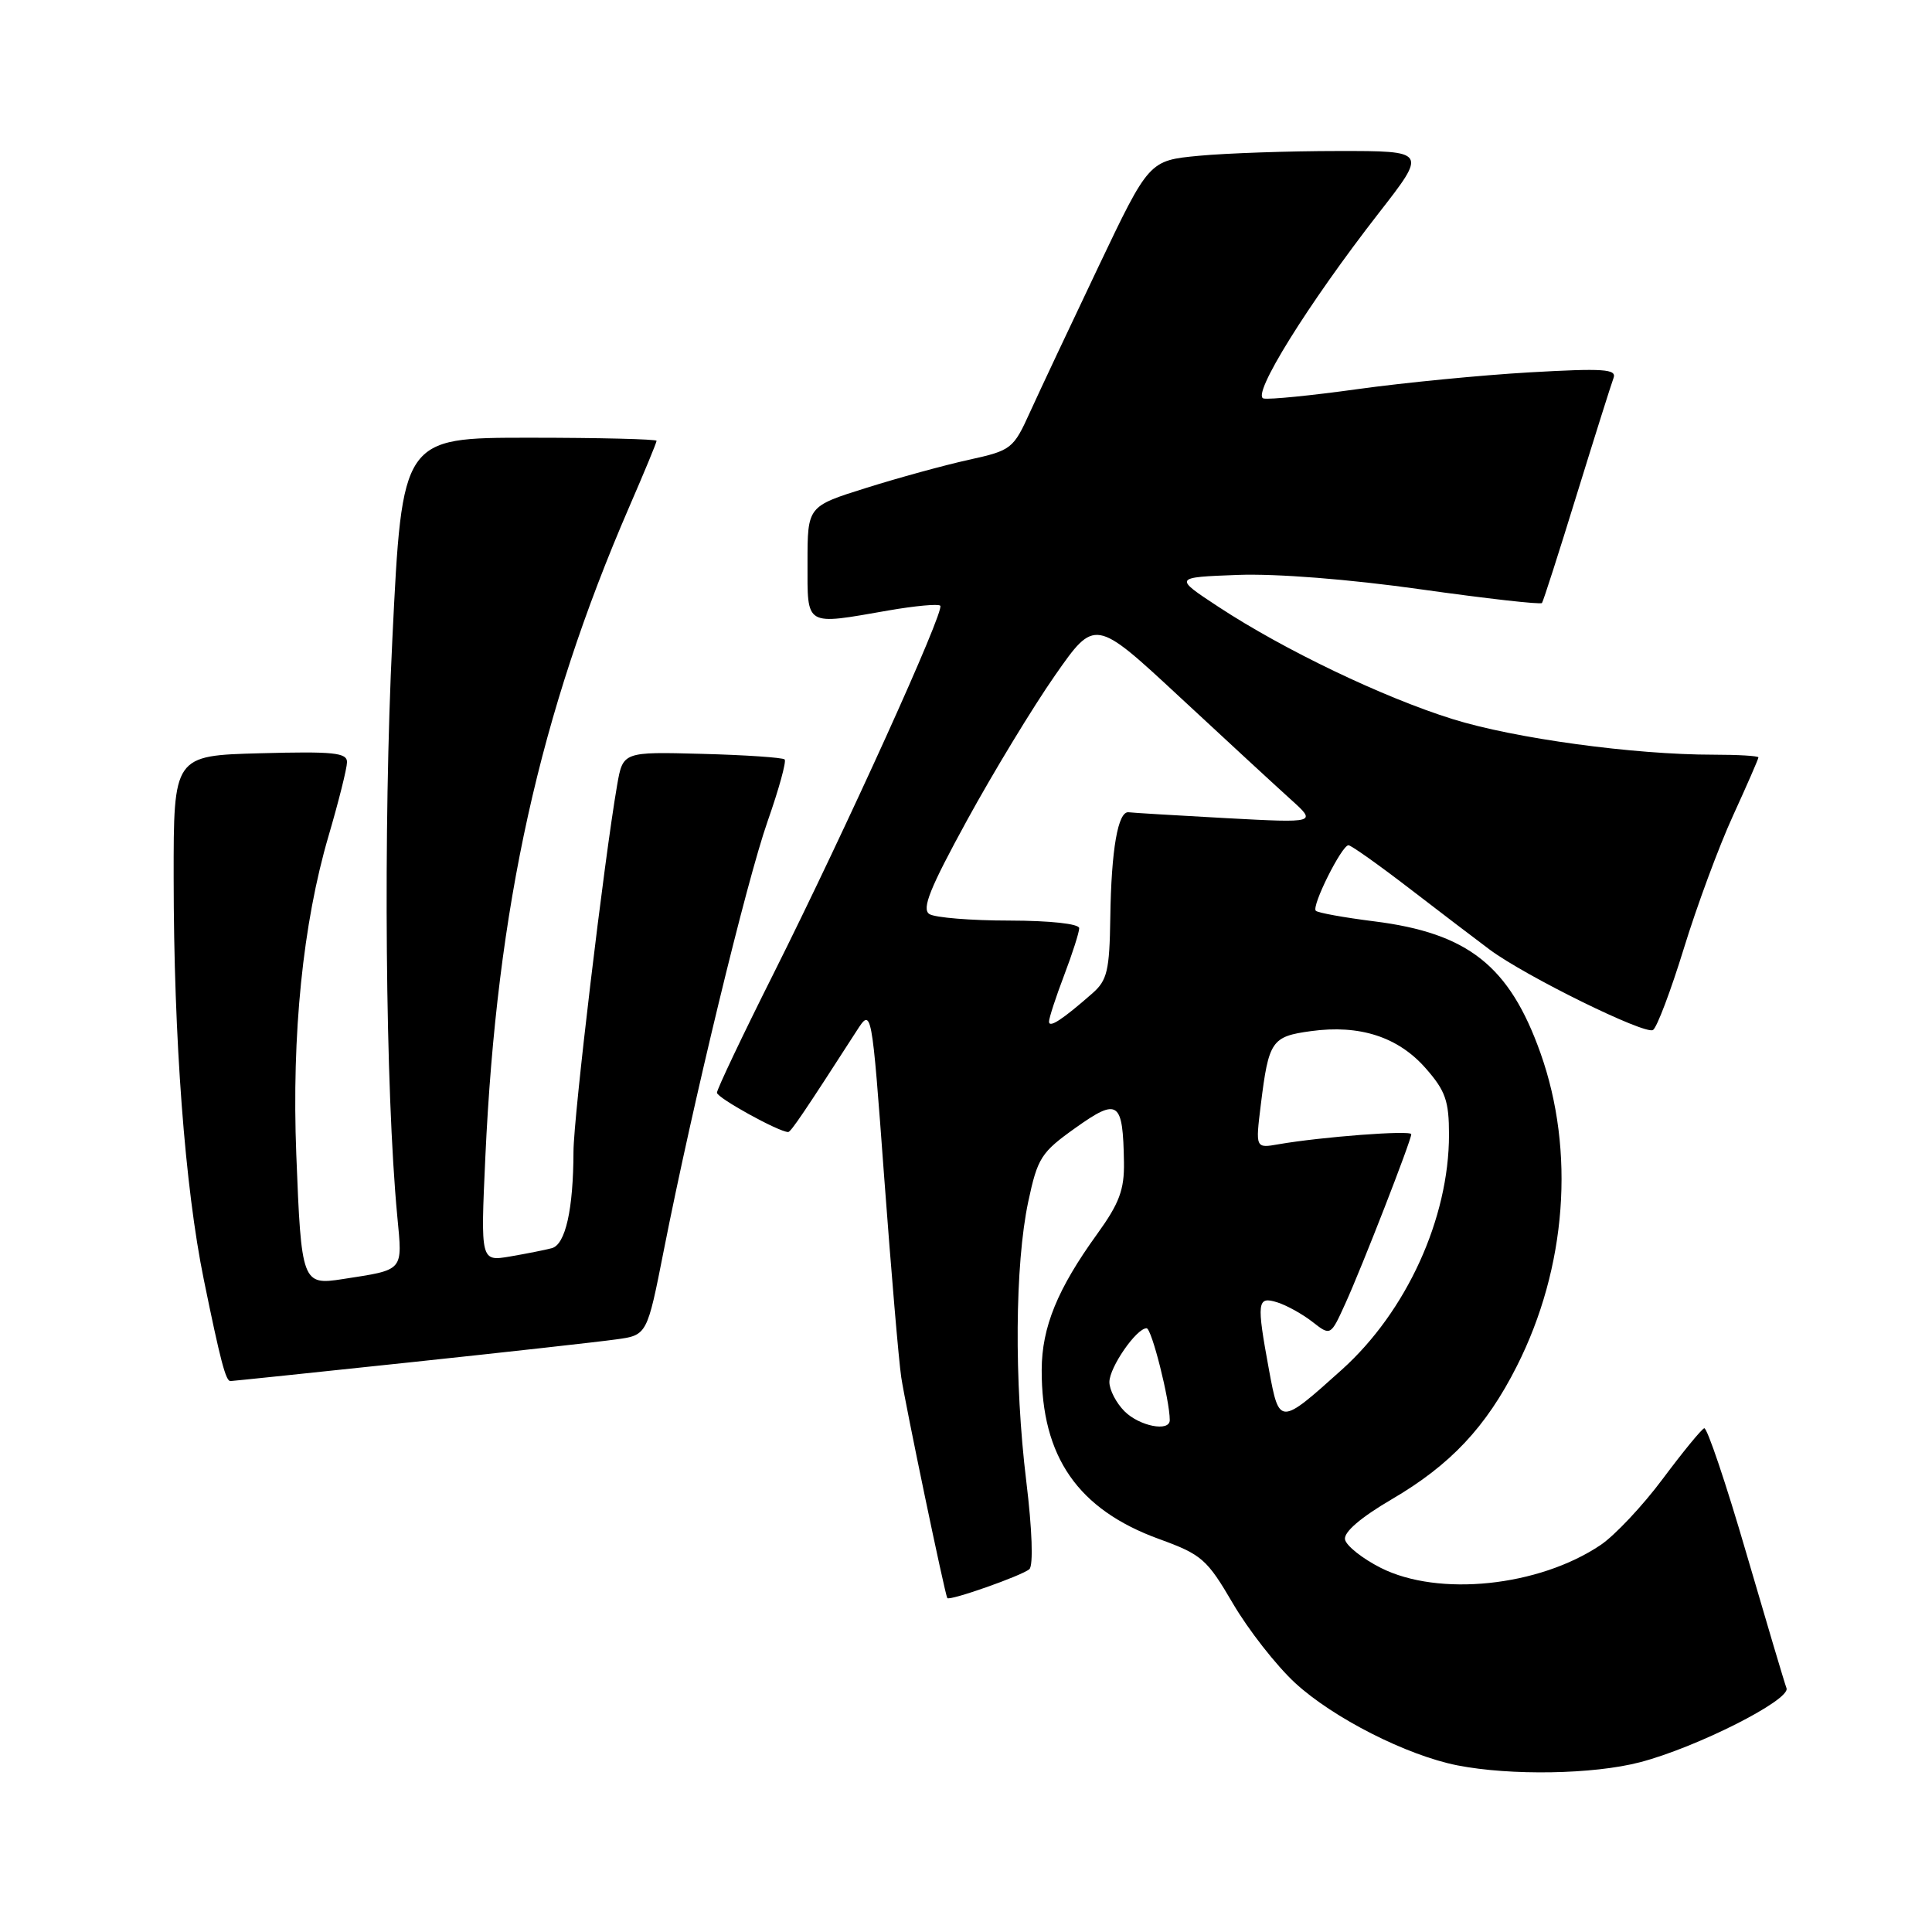<?xml version="1.0" encoding="UTF-8" standalone="no"?>
<!DOCTYPE svg PUBLIC "-//W3C//DTD SVG 1.1//EN" "http://www.w3.org/Graphics/SVG/1.1/DTD/svg11.dtd" >
<svg xmlns="http://www.w3.org/2000/svg" xmlns:xlink="http://www.w3.org/1999/xlink" version="1.1" viewBox="0 0 256 256">
 <g >
 <path fill="currentColor"
d=" M 217.29 233.51 C 224.79 231.56 237.30 225.24 236.72 223.69 C 236.47 223.04 234.07 214.96 231.38 205.75 C 228.70 196.54 226.19 189.12 225.82 189.25 C 225.44 189.39 222.97 192.41 220.32 195.96 C 217.67 199.52 213.96 203.46 212.09 204.72 C 203.90 210.23 190.62 211.61 182.96 207.75 C 180.51 206.51 178.37 204.81 178.22 203.98 C 178.04 203.01 180.32 201.06 184.40 198.67 C 192.20 194.11 196.92 189.09 201.00 181.00 C 207.58 167.97 208.74 152.53 204.12 139.53 C 200.01 127.98 194.53 123.64 182.07 122.08 C 178.09 121.58 174.61 120.95 174.35 120.68 C 173.75 120.08 177.79 112.00 178.68 112.00 C 179.03 112.00 182.68 114.59 186.79 117.75 C 190.90 120.91 195.66 124.54 197.38 125.82 C 202.11 129.34 217.96 137.14 219.03 136.48 C 219.55 136.16 221.38 131.31 223.11 125.70 C 224.83 120.09 227.76 112.17 229.62 108.11 C 231.48 104.04 233.00 100.56 233.00 100.36 C 233.00 100.16 230.32 100.00 227.04 100.00 C 216.47 100.00 200.71 97.85 192.50 95.29 C 183.27 92.41 170.15 86.12 161.50 80.44 C 155.50 76.50 155.50 76.50 164.00 76.18 C 169.12 75.99 178.78 76.75 188.26 78.09 C 196.93 79.31 204.16 80.13 204.32 79.90 C 204.49 79.68 206.57 73.20 208.94 65.50 C 211.32 57.80 213.51 50.86 213.80 50.09 C 214.25 48.90 212.50 48.78 202.67 49.34 C 196.26 49.71 186.01 50.71 179.90 51.56 C 173.79 52.41 168.18 52.97 167.43 52.80 C 165.76 52.43 173.29 40.32 182.68 28.25 C 189.11 20.00 189.11 20.00 177.30 20.01 C 170.81 20.01 162.52 20.30 158.88 20.64 C 152.25 21.27 152.25 21.27 145.53 35.38 C 141.83 43.15 137.77 51.78 136.50 54.57 C 134.27 59.49 134.03 59.68 128.35 60.93 C 125.13 61.64 119.01 63.32 114.75 64.66 C 107.00 67.09 107.00 67.09 107.00 74.54 C 107.00 83.11 106.54 82.84 117.72 80.89 C 121.24 80.28 124.33 79.99 124.59 80.26 C 125.22 80.89 112.10 109.83 102.50 129.01 C 98.37 137.24 95.00 144.34 95.00 144.79 C 95.00 145.47 103.21 150.00 104.44 150.00 C 104.79 150.00 106.61 147.31 113.50 136.61 C 115.50 133.50 115.50 133.50 117.16 156.00 C 118.08 168.38 119.09 180.30 119.42 182.50 C 119.96 186.10 125.18 211.14 125.52 211.75 C 125.77 212.18 135.46 208.77 136.40 207.92 C 136.93 207.43 136.77 202.68 135.99 196.30 C 134.37 183.01 134.48 167.56 136.25 159.22 C 137.49 153.41 137.95 152.69 142.52 149.44 C 148.17 145.42 148.80 145.87 148.93 154.00 C 148.99 157.65 148.31 159.45 145.39 163.50 C 140.12 170.79 138.05 175.86 138.03 181.50 C 137.99 193.04 142.83 200.02 153.59 203.93 C 159.25 205.99 159.93 206.59 163.38 212.49 C 165.42 215.97 169.12 220.70 171.61 223.00 C 176.66 227.65 186.42 232.60 193.11 233.92 C 200.16 235.30 211.12 235.12 217.29 233.51 Z  M 54.21 180.53 C 67.02 179.17 79.35 177.80 81.62 177.48 C 85.74 176.92 85.74 176.92 87.95 165.71 C 91.81 146.14 98.92 116.77 101.72 108.80 C 103.21 104.56 104.22 100.89 103.97 100.63 C 103.71 100.38 98.78 100.04 93.02 99.89 C 82.54 99.61 82.54 99.61 81.77 104.05 C 80.05 113.97 76.00 148.00 75.99 152.59 C 75.97 160.25 74.93 164.90 73.12 165.39 C 72.23 165.63 69.74 166.12 67.59 166.49 C 63.68 167.15 63.68 167.15 64.31 153.33 C 65.83 120.18 71.49 94.60 83.38 67.16 C 85.37 62.58 87.00 58.64 87.00 58.41 C 87.00 58.19 79.42 58.00 70.15 58.00 C 53.29 58.00 53.29 58.00 51.99 84.67 C 50.76 109.86 51.06 144.46 52.64 161.14 C 53.34 168.54 53.62 168.21 45.38 169.49 C 40.05 170.32 39.92 169.97 39.26 152.98 C 38.64 137.04 40.13 122.36 43.54 110.75 C 44.87 106.21 45.97 101.83 45.98 101.00 C 46.00 99.73 44.21 99.55 34.50 99.81 C 23.00 100.12 23.00 100.12 23.01 116.31 C 23.02 137.63 24.50 157.34 27.01 169.58 C 29.20 180.28 29.91 183.00 30.53 183.00 C 30.74 183.00 41.40 181.89 54.21 180.53 Z  M 149.00 187.00 C 147.90 185.90 147.00 184.16 147.00 183.13 C 147.00 181.18 150.58 176.00 151.93 176.00 C 152.60 176.00 155.00 185.53 155.00 188.17 C 155.00 189.77 150.98 188.98 149.00 187.00 Z  M 168.16 181.58 C 166.48 172.46 166.57 171.73 169.25 172.57 C 170.49 172.96 172.58 174.12 173.90 175.15 C 176.31 177.03 176.31 177.03 178.25 172.76 C 180.46 167.92 187.00 151.11 187.00 150.29 C 187.00 149.73 175.06 150.64 169.42 151.62 C 166.35 152.16 166.35 152.16 167.07 146.33 C 168.11 137.91 168.50 137.34 173.70 136.63 C 180.16 135.74 185.26 137.39 188.91 141.55 C 191.53 144.53 192.00 145.87 192.00 150.35 C 192.00 161.44 186.37 173.79 177.79 181.50 C 169.57 188.89 169.51 188.89 168.16 181.58 Z  M 139.00 135.37 C 139.00 134.89 139.90 132.13 141.00 129.24 C 142.10 126.35 143.00 123.53 143.00 122.99 C 143.00 122.41 139.17 121.99 133.75 121.98 C 128.66 121.98 123.89 121.59 123.15 121.12 C 122.10 120.45 123.20 117.71 128.15 108.67 C 131.64 102.30 136.88 93.67 139.79 89.50 C 145.08 81.92 145.08 81.92 156.29 92.33 C 162.45 98.05 169.07 104.16 171.00 105.90 C 174.50 109.05 174.50 109.05 162.50 108.41 C 155.90 108.05 150.08 107.70 149.56 107.63 C 148.14 107.43 147.25 112.54 147.12 121.58 C 147.02 128.62 146.71 129.90 144.75 131.62 C 140.77 135.11 139.00 136.27 139.00 135.37 Z "/>
</g>
</svg>